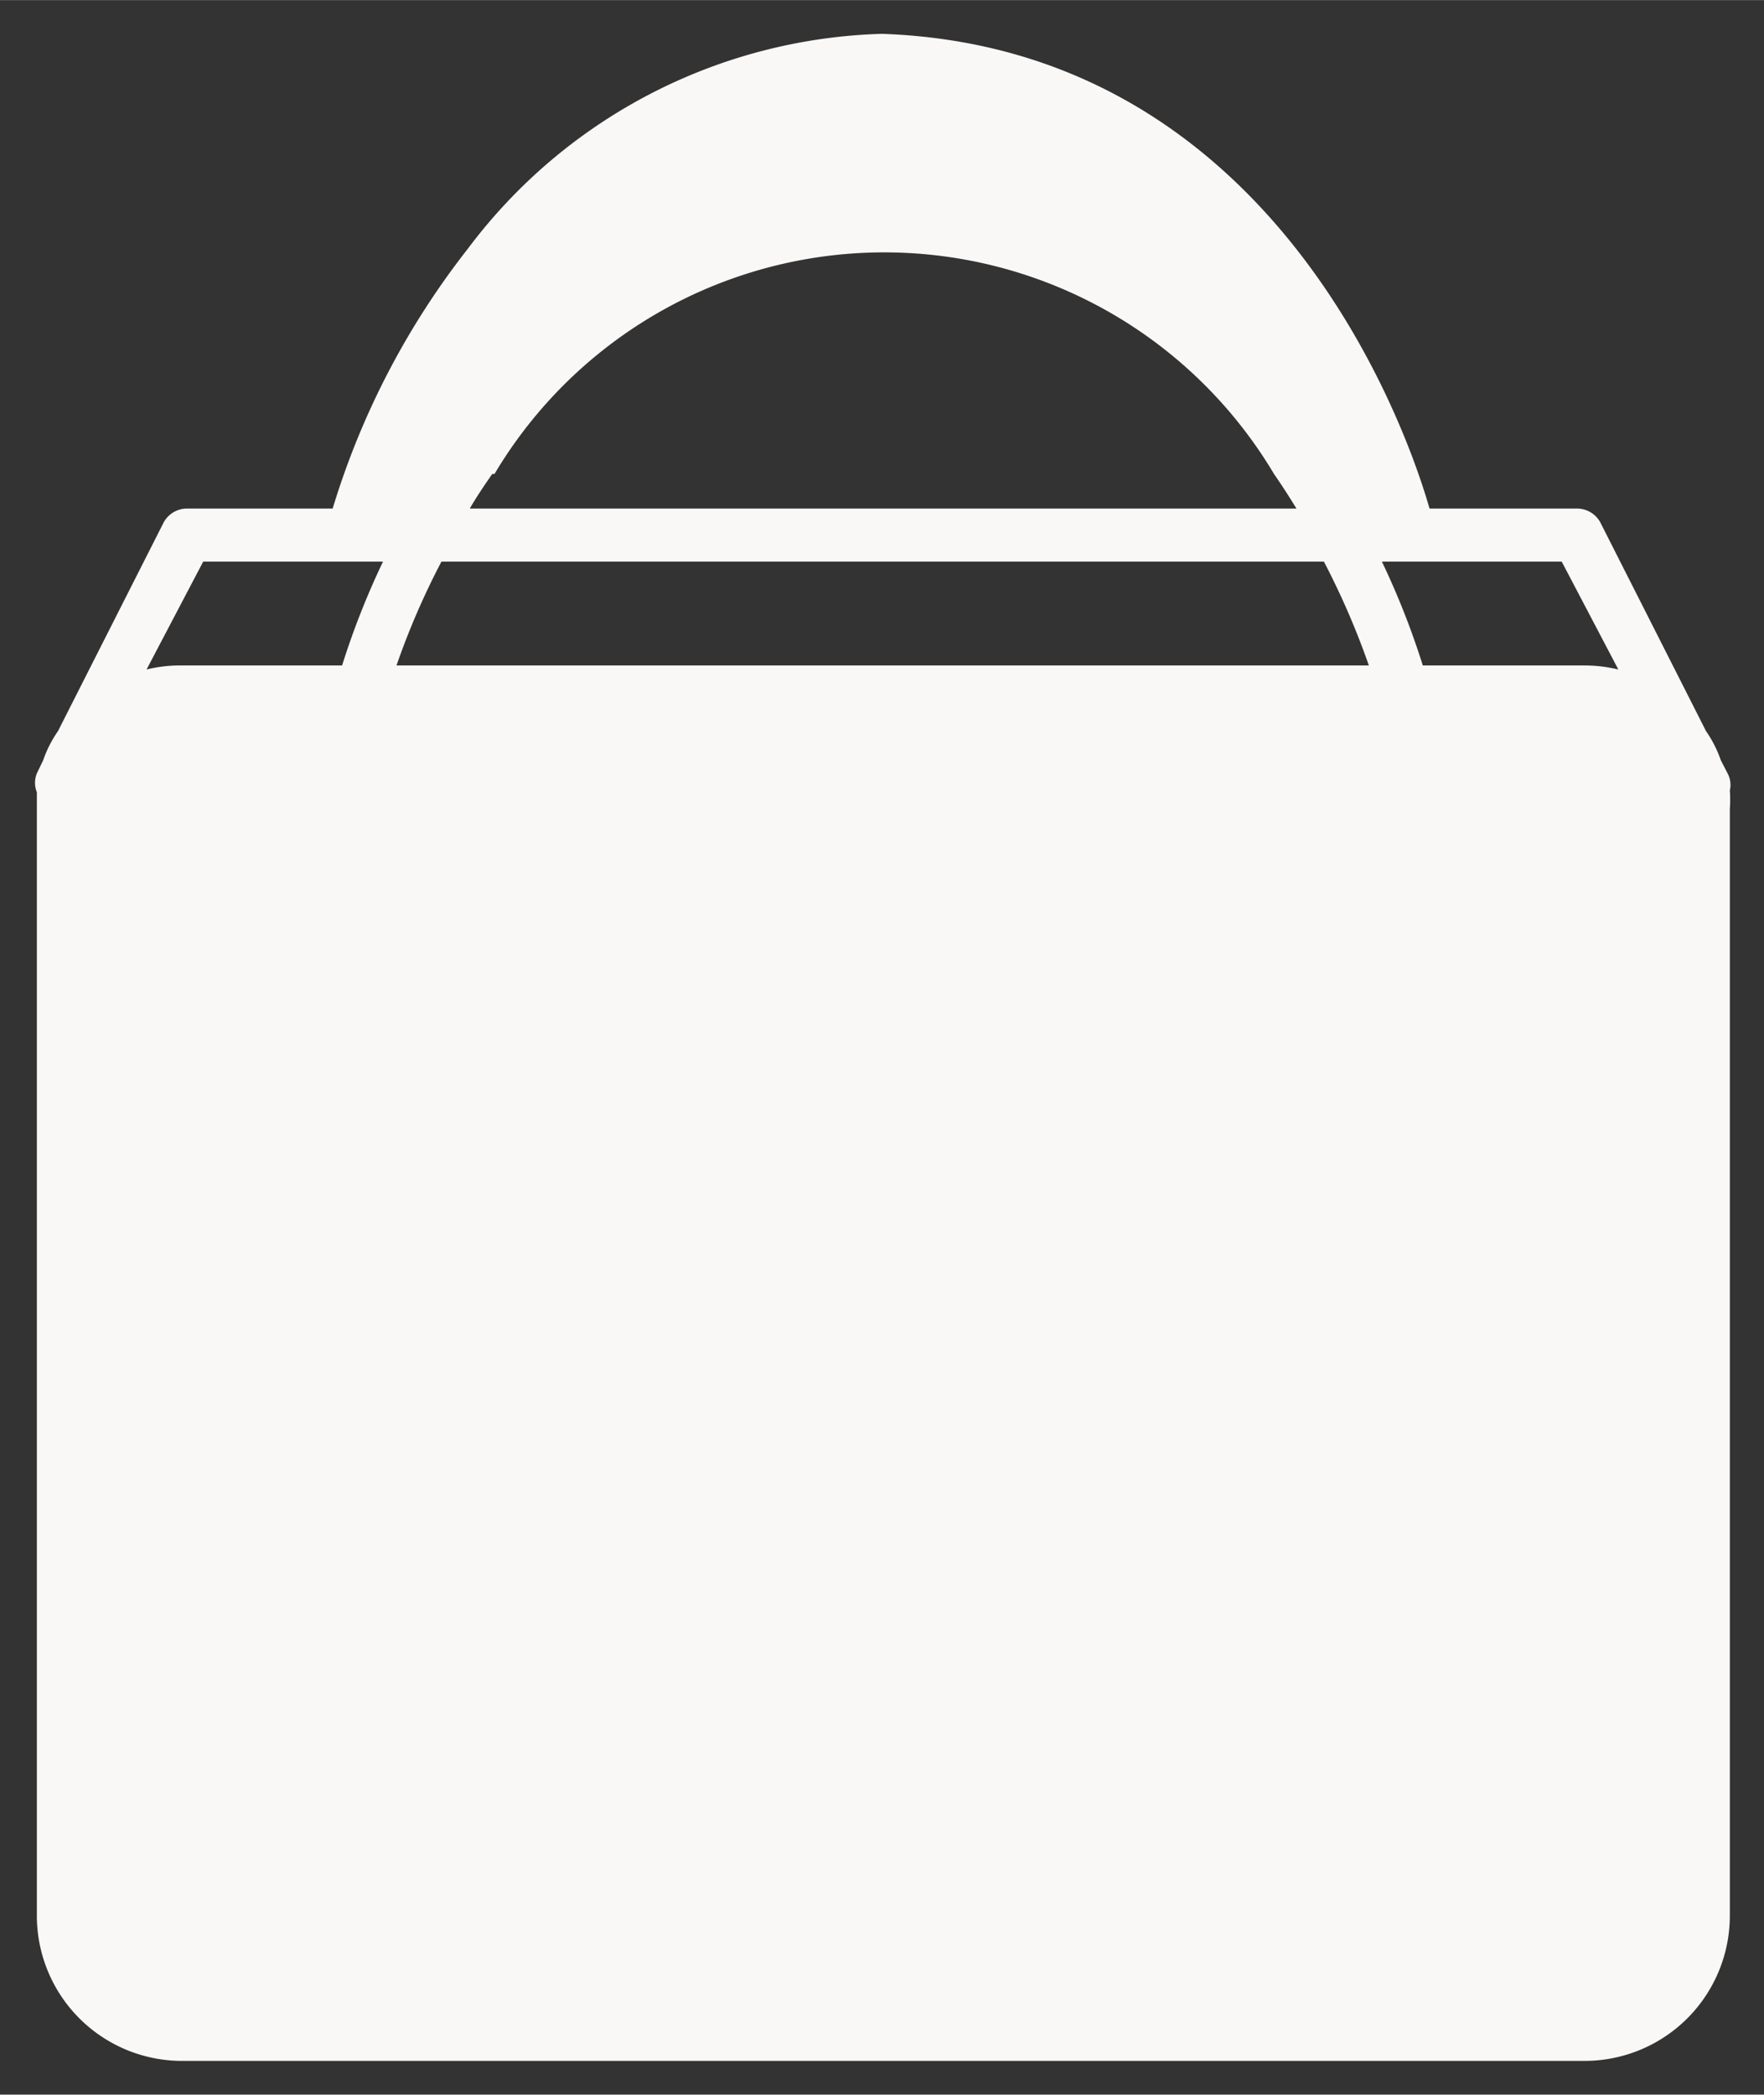 <svg id="Layer_1" data-name="Layer 1" xmlns="http://www.w3.org/2000/svg" width="39.239" height="46.594" viewBox="0 0 39.24 46.59"><rect x="0" y="0" width="39.24" height="46.59" fill="#333333" stroke="none"/><defs><style>.cls-1{fill:#f9f8f6;}</style></defs><path id="Icon_-_Shopping_Bag" data-name="Icon - Shopping Bag" class="cls-1" d="M38.43,17.2l-.15-.29a2.65,2.65,0,0,0-.33-.65L35.6,11.62a.59.59,0,0,0-.52-.31H31.8C31.34,9.7,28.43,1.06,19.62.75A11.93,11.93,0,0,0,10.4,5.54a17.66,17.66,0,0,0-3,5.77H4.16a.59.59,0,0,0-.52.31L1.29,16.26a2.65,2.65,0,0,0-.33.65l-.14.29a.56.56,0,0,0,0,.42c0,.14,0,.28,0,.42V42.61A3.23,3.23,0,0,0,4,45.84H35.25a3.23,3.23,0,0,0,3.23-3.23V18a3,3,0,0,0,0-.42A.55.55,0,0,0,38.43,17.2ZM11,10.54a10.09,10.09,0,0,1,17.34,0c.18.26.34.51.5.77H10.45c.15-.26.32-.51.5-.77ZM7.59,14.8H4a3.06,3.06,0,0,0-.74.09l1.26-2.4h4a17.58,17.58,0,0,0-.91,2.31Zm1.23,0a16.81,16.81,0,0,1,1-2.31H29.45a17.29,17.29,0,0,1,1,2.31Zm26.43,0h-3.6a17.58,17.58,0,0,0-.91-2.31h4L36,14.89a3.2,3.2,0,0,0-.75-.09Z"/></svg>